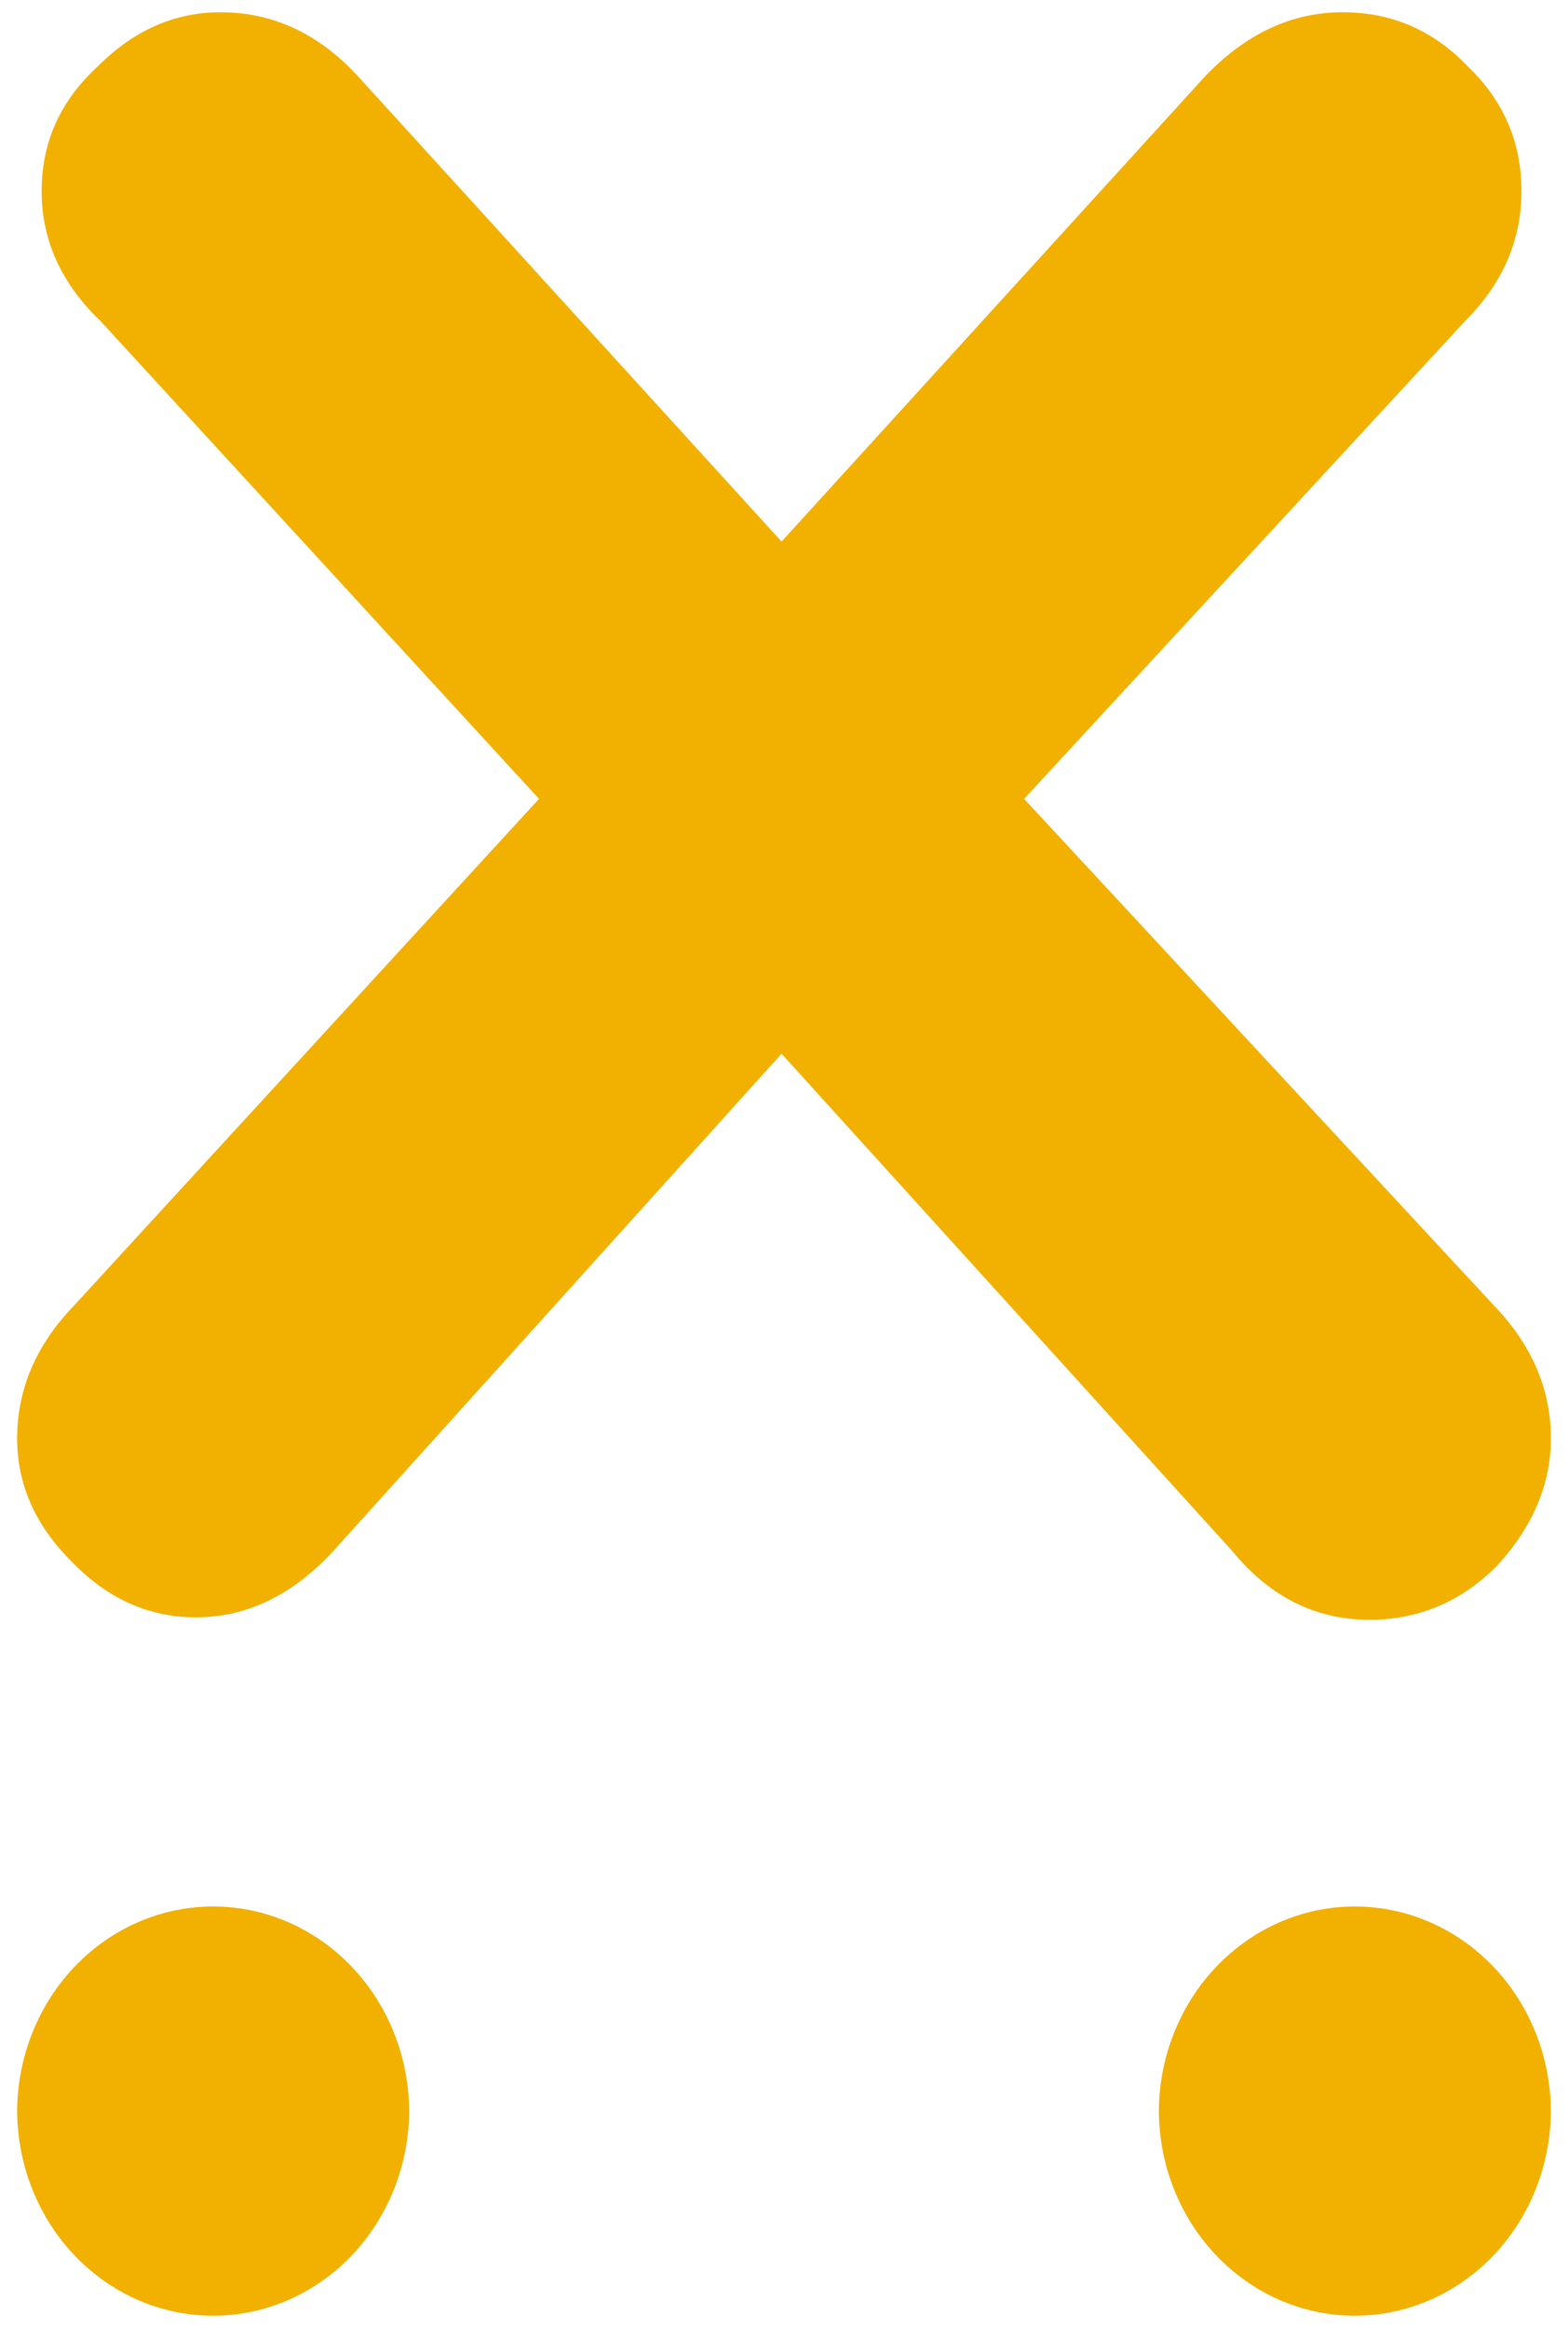 <svg xmlns="http://www.w3.org/2000/svg" viewBox="0 0 640 950">
  <path d="M633 861a80 84 0 0 1-80 84 80 84 0 0 1-80-84 80 84 0 0 1 80-83 80 84 0 0 1 80 83zm-466 0a80 84 0 0 1-80 84 80 84 0 0 1-80-84 80 84 0 0 1 80-83 80 84 0 0 1 80 83Zm443-328q23 24 23 54 0 28-22 52-22 22-52 22-33 0-56-28L319 430 136 633q-25 27-56 27-29 0-51-23-22-22-22-50 0-30 23-54l190-207L41 131q-24-23-24-53t23-51Q62 5 90 5q32 0 56 26l173 190L492 31q25-26 56-26 30 0 51 22 22 21 22 51t-23 53L418 326z" style="fill:#f2b101"/>
</svg>